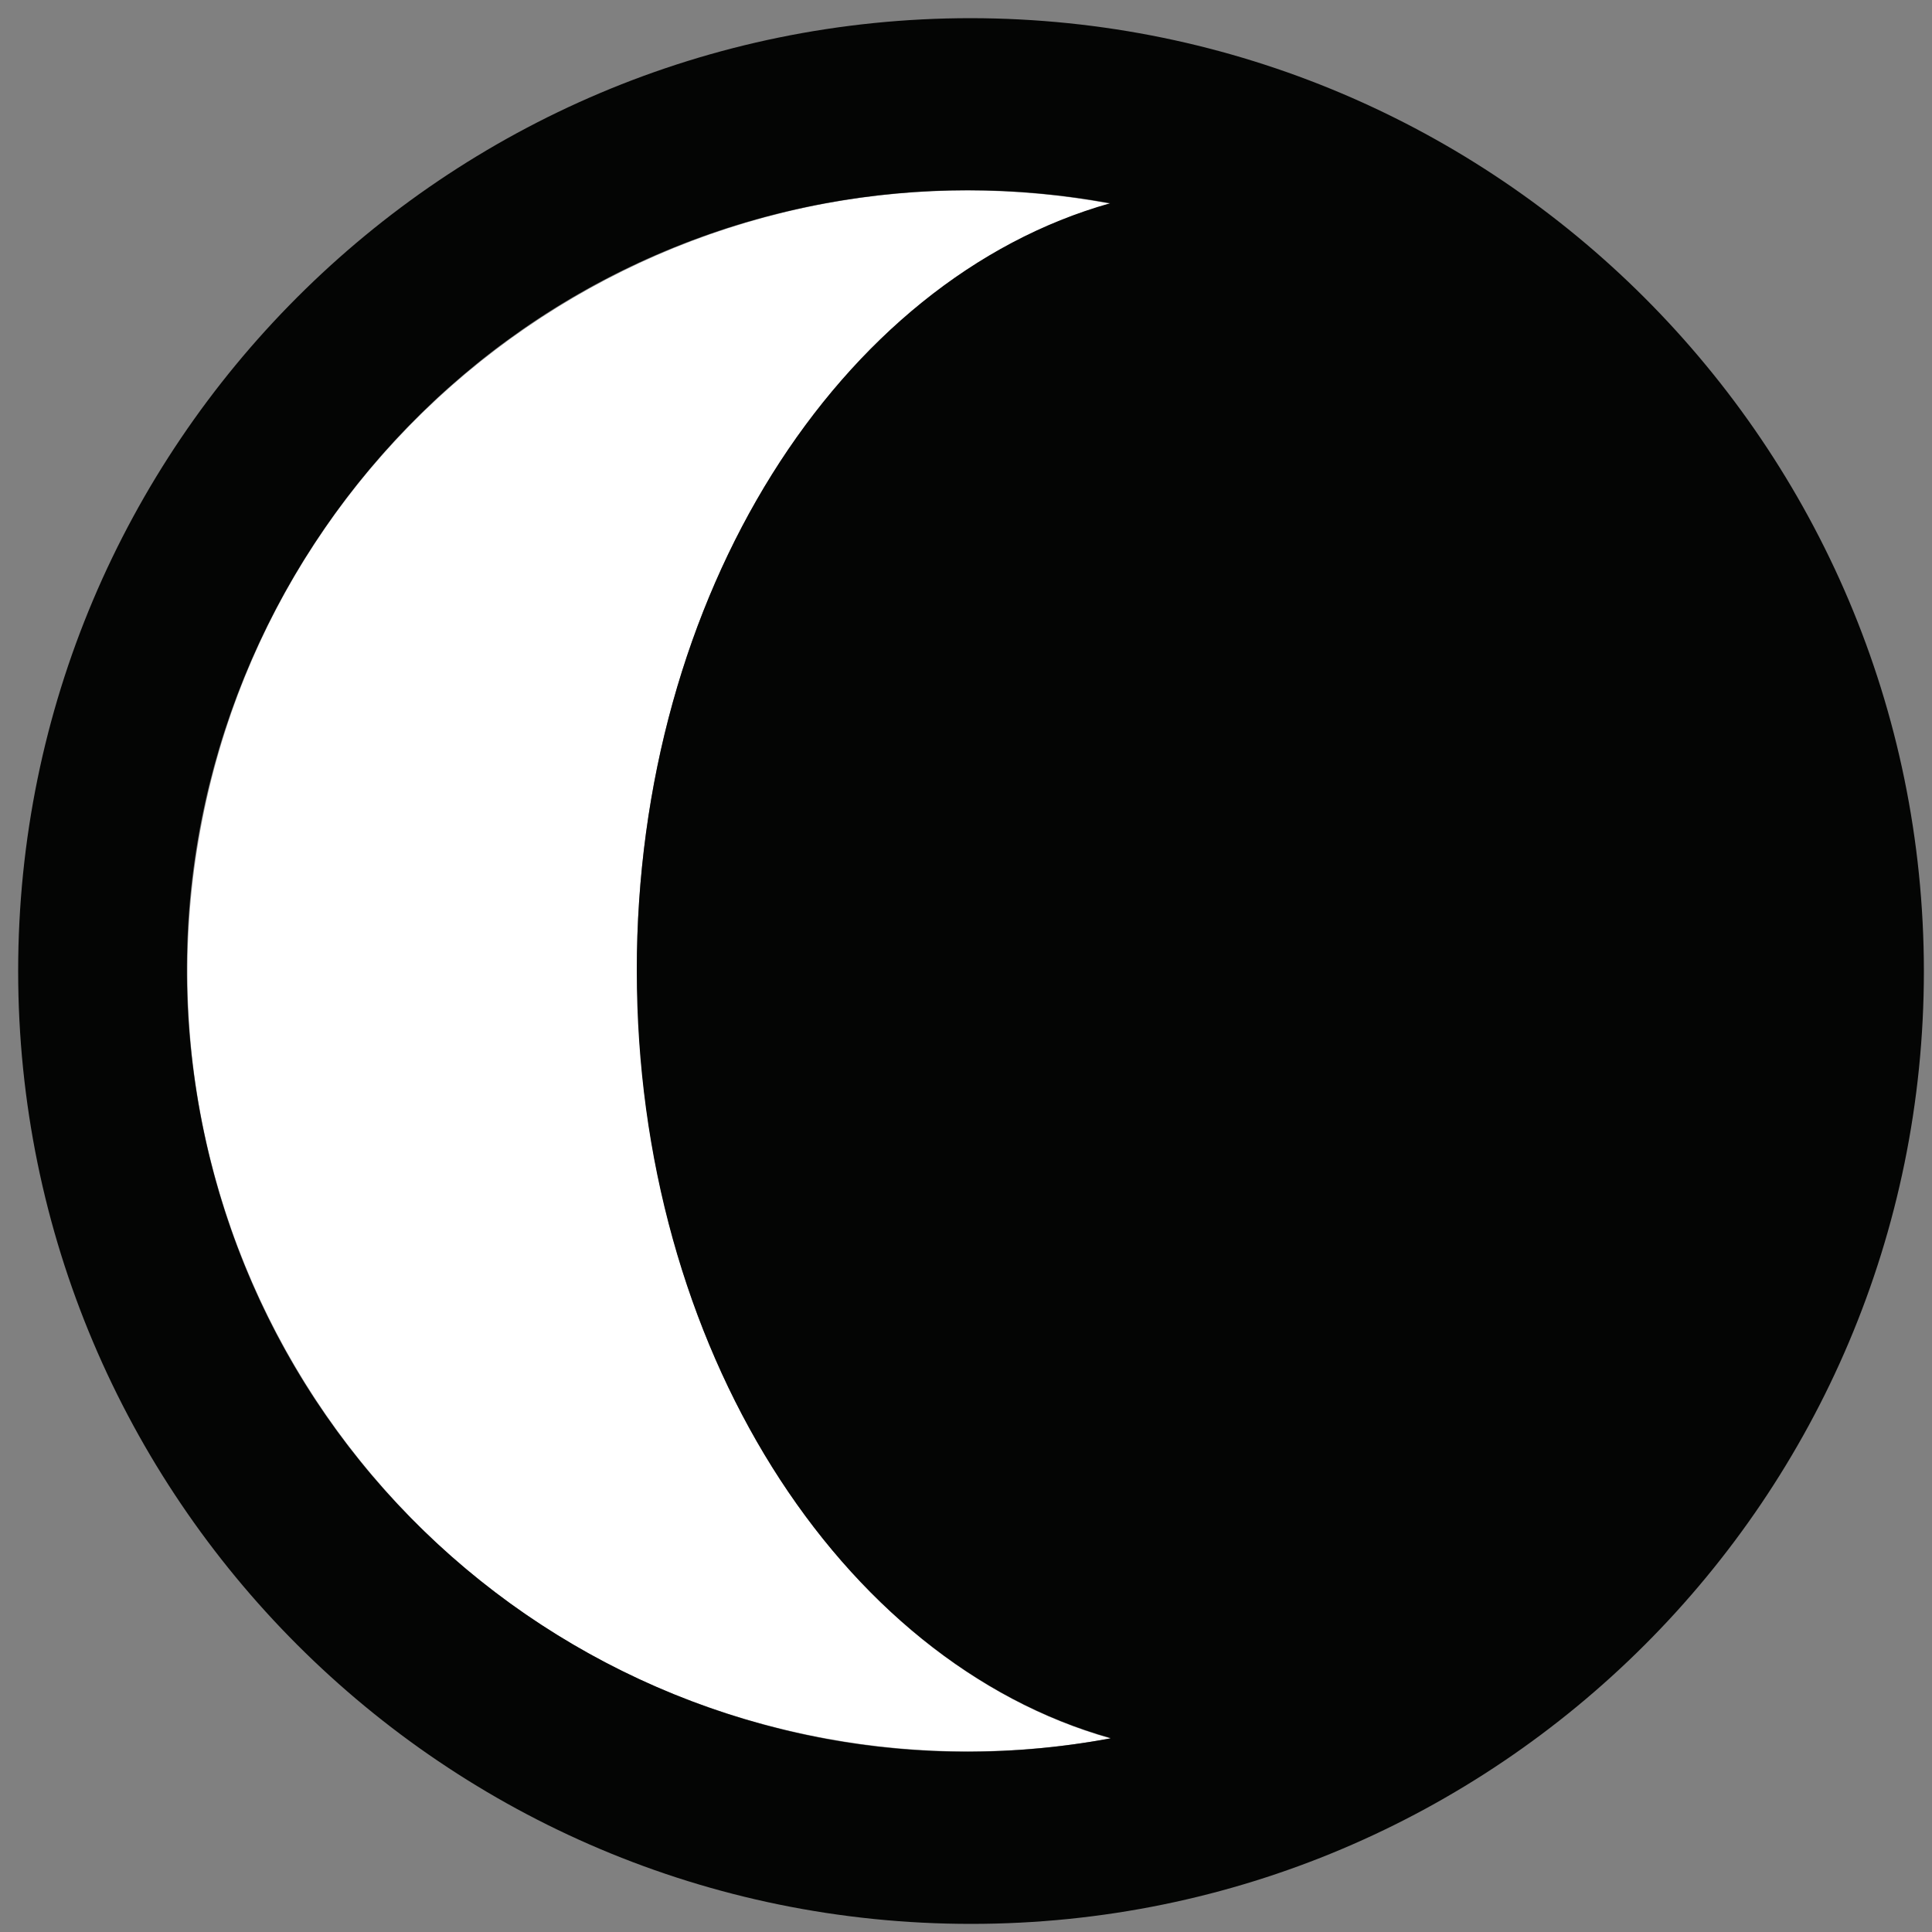 <svg xmlns="http://www.w3.org/2000/svg" width="50" height="50" viewBox="0 0 50 50" fill="none"><rect x="0" y="0" width="50" height="50" fill="#808080" stroke="none"/><path d="M16.48 25.13c0-9.75 5.25-17.89 12.25-19.86C17.76 3.24 7.22 10.48 5.19 21.45 3.16 32.42 10.4 42.96 21.37 44.99c2.43.45 4.93.45 7.37 0-7-1.97-12.25-10.11-12.25-19.86" fill="#fff"/><path d="M25.13.47C11.51.47.47 11.51.47 25.13c0 13.62 11.04 24.66 24.66 24.66 13.62 0 24.66-11.04 24.66-24.66C49.78 11.52 38.74.49 25.13.47Zm3.6 44.52C17.76 47.03 7.22 39.78 5.18 28.81 3.14 17.84 10.39 7.3 21.36 5.26c2.44-.45 4.93-.45 7.37 0-7 1.97-12.25 10.11-12.25 19.86s5.25 17.89 12.26 19.86" fill="#040504"/></svg>
